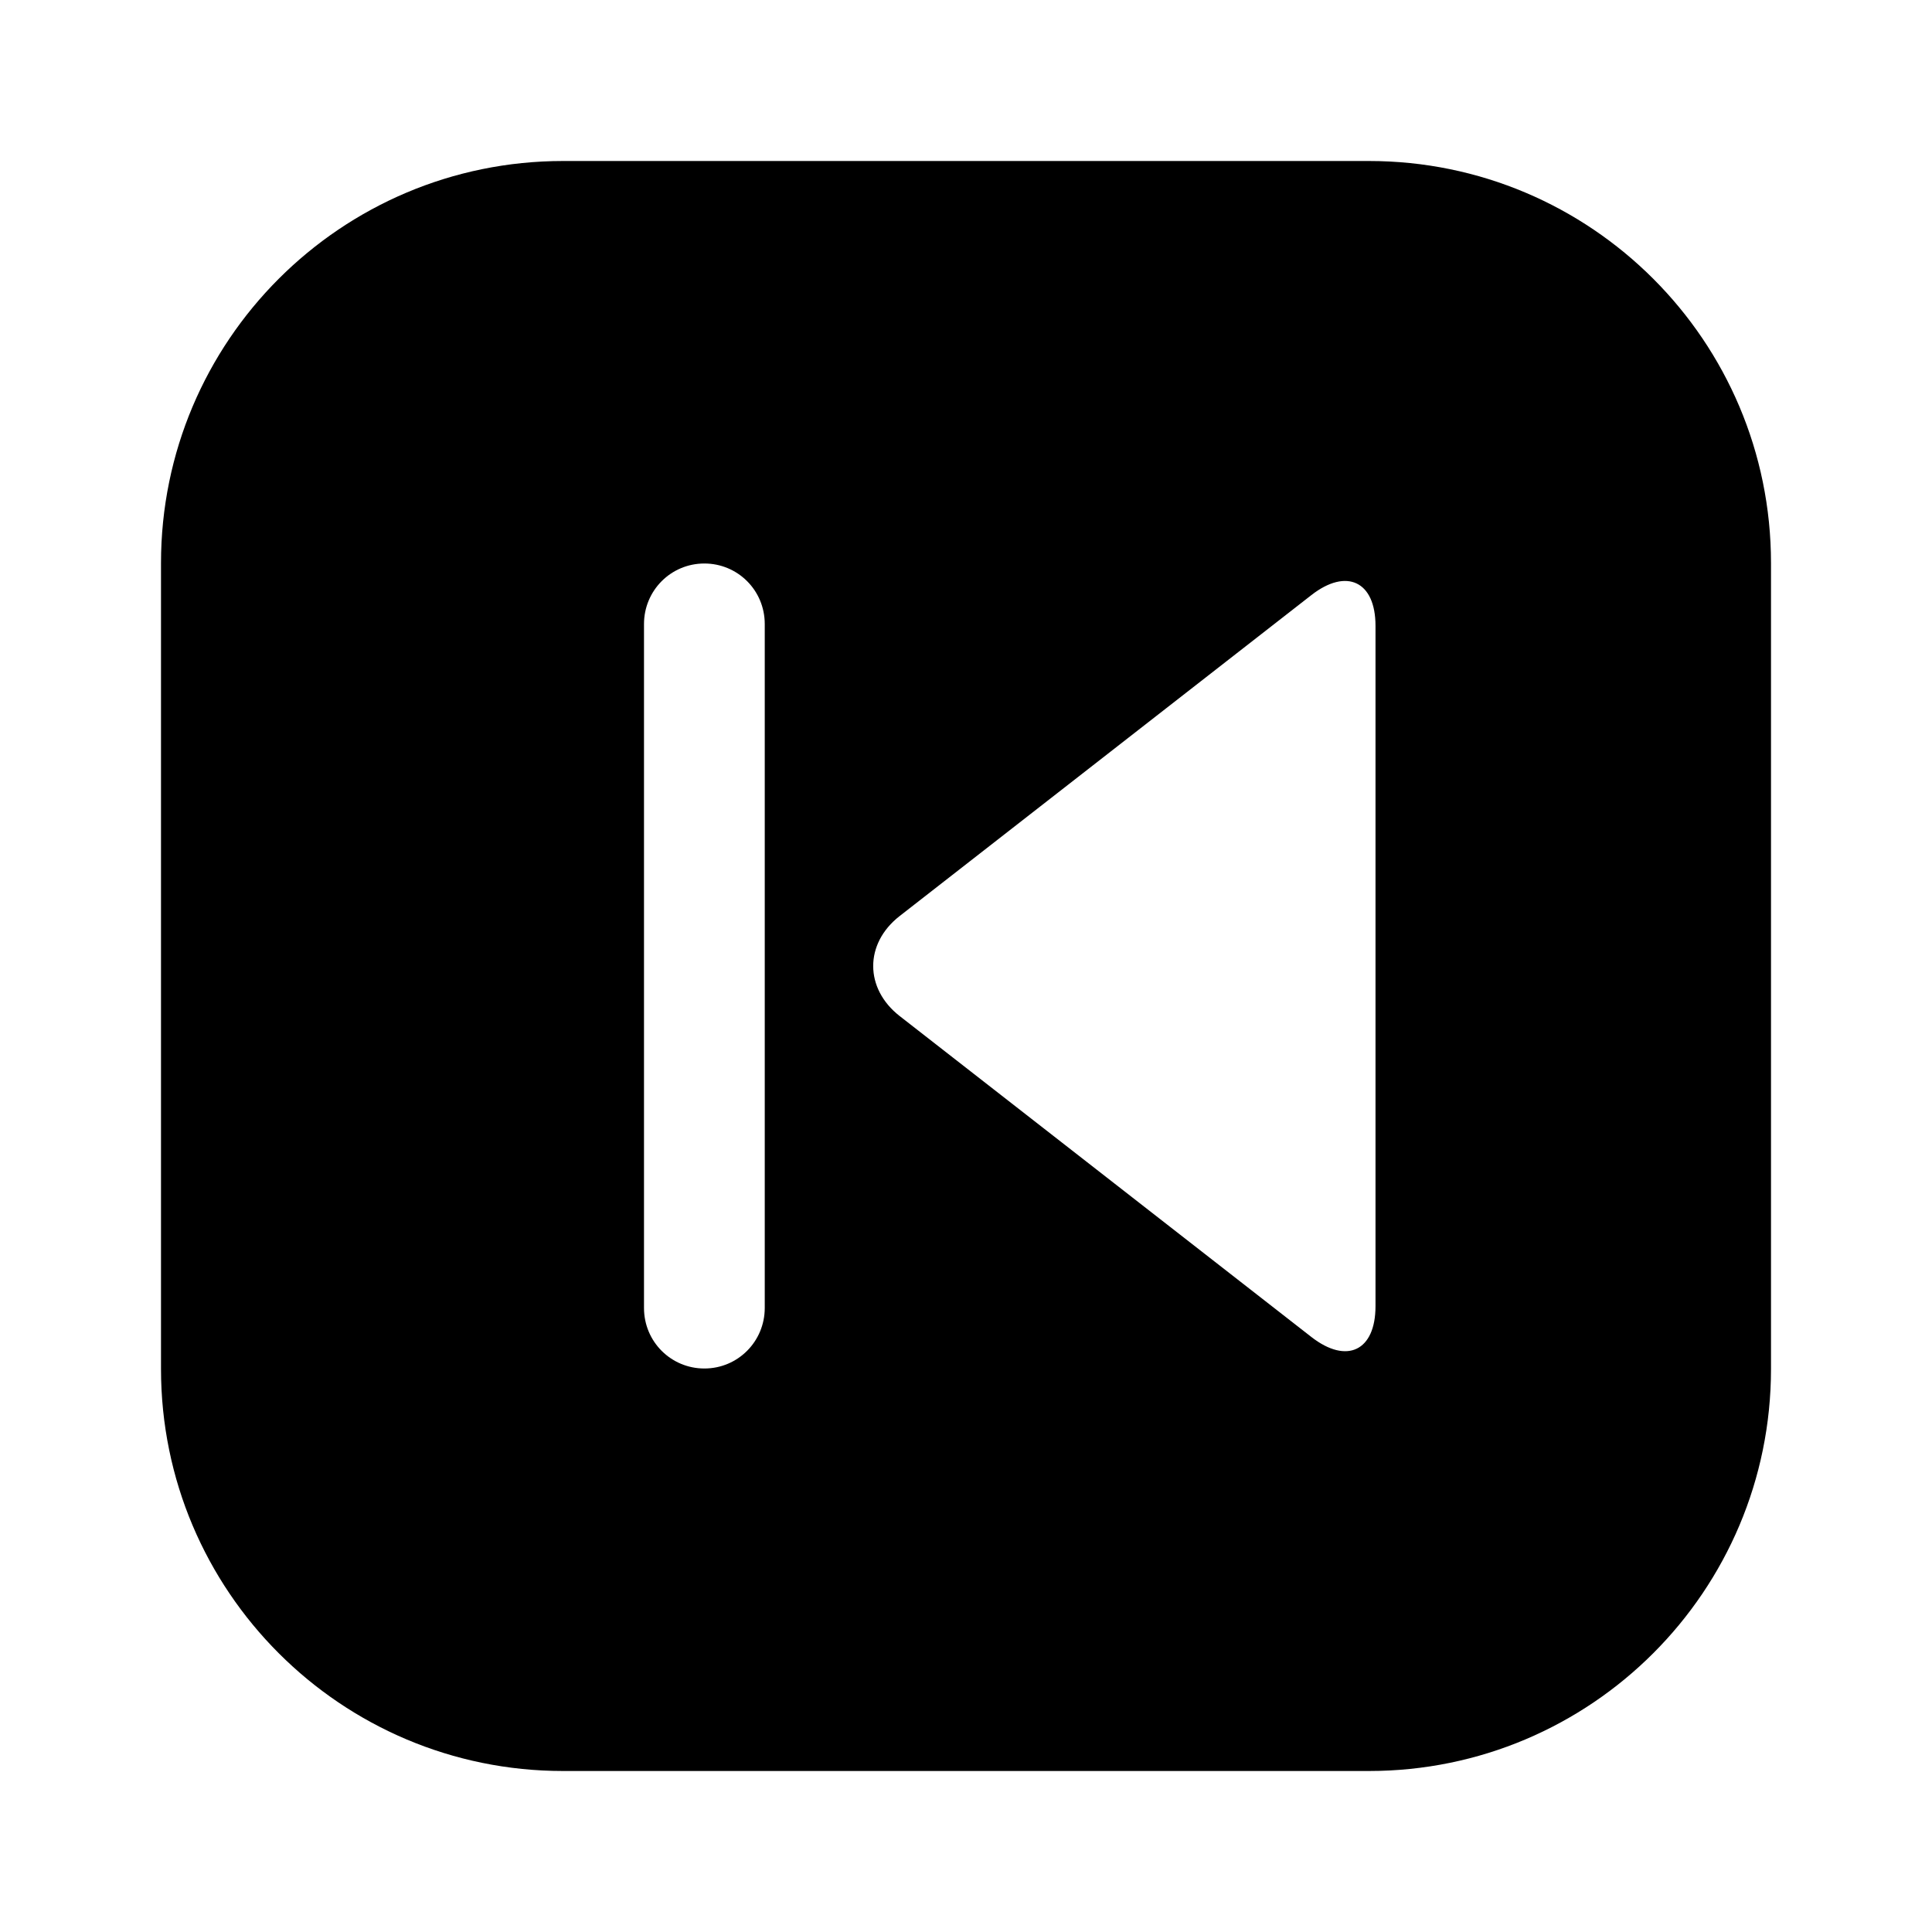 <?xml version="1.0" encoding="UTF-8" standalone="no"?>
<svg width="24px" height="24px" viewBox="0 0 24 24" version="1.1" xmlns="http://www.w3.org/2000/svg" xmlns:xlink="http://www.w3.org/1999/xlink">
    <!-- Generator: Sketch 44.1 (41455) - http://www.bohemiancoding.com/sketch -->
    <title>skip-backwards</title>
    <desc>Created with Sketch.</desc>
    <defs></defs>
    <g id="PDS" stroke="none" stroke-width="1" fill="none" fill-rule="evenodd">
        <g id="skip-backwards" fill="#000000">
            <path d="M22,6.995 L22,17.005 C22,19.764 19.764,22 17.005,22 L6.995,22 C4.236,22 2,19.764 2,17.005 L2,6.995 C2,4.236 4.236,2 6.995,2 L17.005,2 C19.764,2 22,4.236 22,6.995 Z M17.087,7.774 C17.087,7.22 16.726,7.053 16.291,7.392 L11.175,11.38 C10.736,11.723 10.74,12.281 11.175,12.621 L16.291,16.609 C16.731,16.951 17.087,16.78 17.087,16.226 L17.087,7.774 Z M8,7.752 L8,16.248 C8,16.667 8.336,17 8.75,17 C9.167,17 9.5,16.663 9.5,16.248 L9.5,7.752 C9.5,7.333 9.164,7 8.75,7 C8.333,7 8,7.337 8,7.752 Z" id="Combined-Shape"></path>
        </g>
    </g>
</svg>